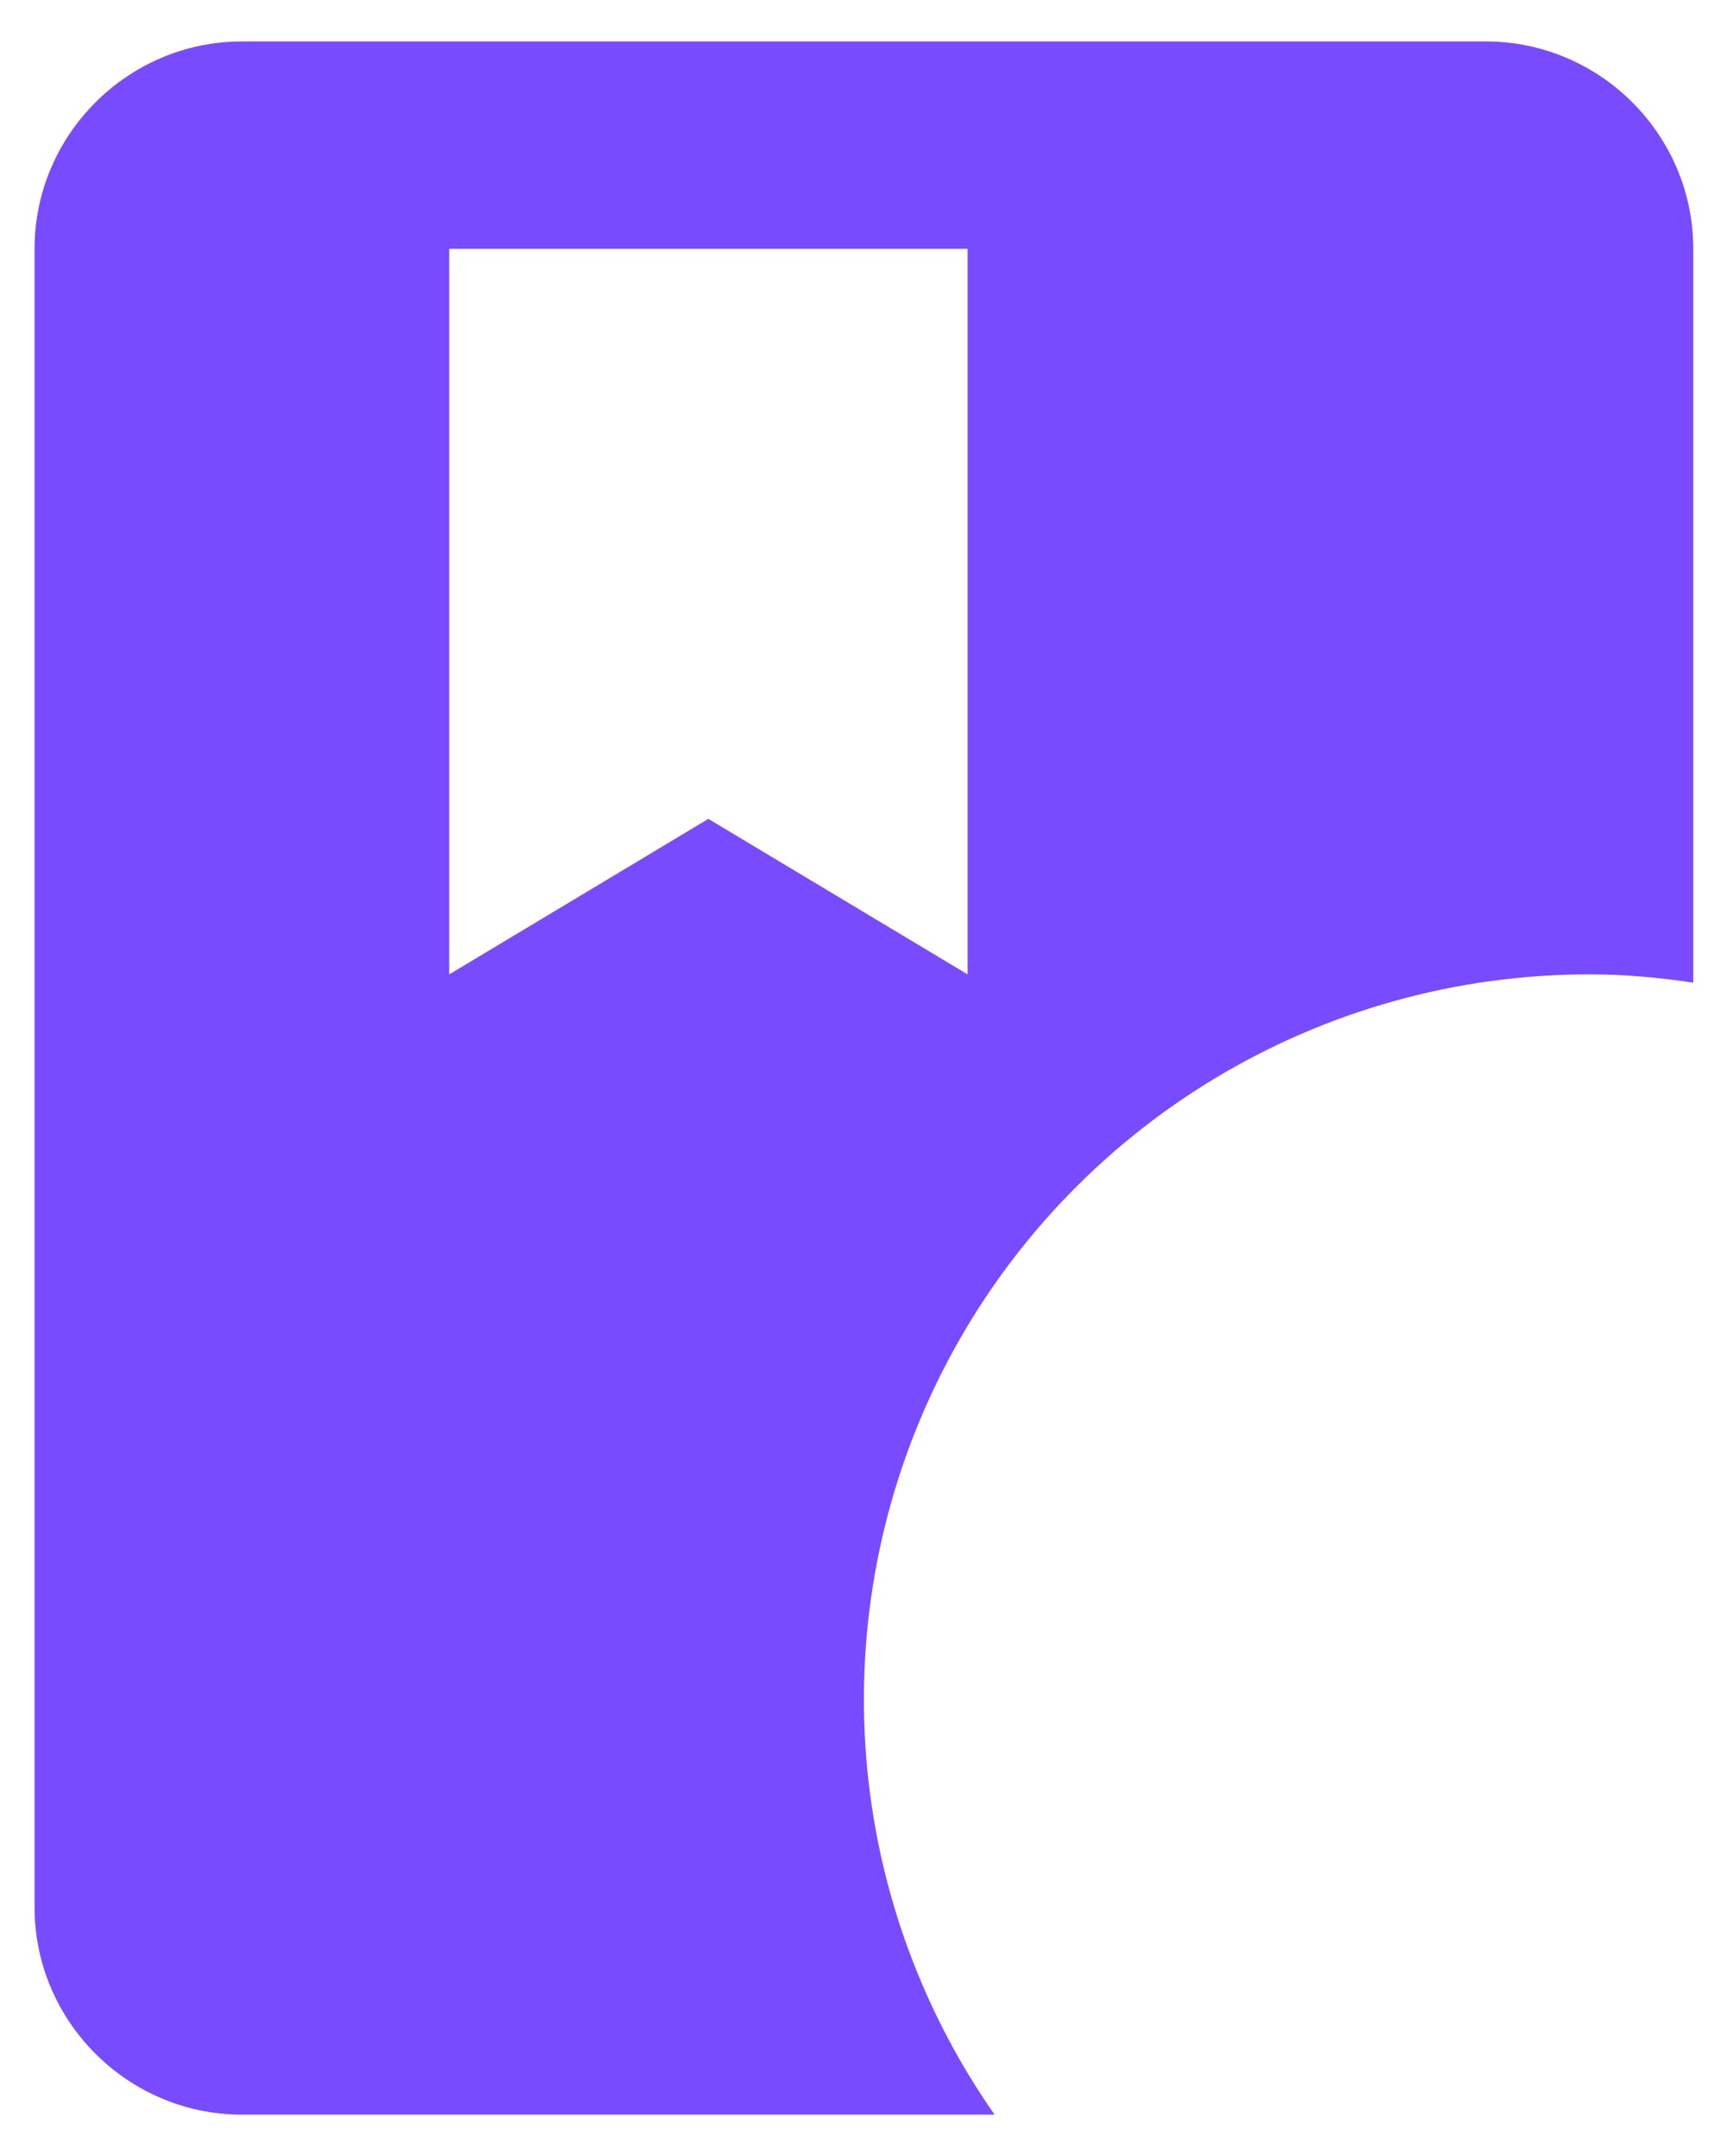 <svg width="31" height="39" viewBox="0 0 31 39" fill="none" xmlns="http://www.w3.org/2000/svg">
<path d="M28.75 17.625C29.387 17.625 30.006 17.681 30.625 17.775V4.5C30.625 2.438 28.938 0.75 26.875 0.75H4.375C2.312 0.75 0.625 2.438 0.625 4.5V34.5C0.625 36.562 2.312 38.25 4.375 38.25H17.988C16.614 36.283 15.806 33.978 15.652 31.584C15.498 29.19 16.003 26.8 17.113 24.673C18.223 22.546 19.894 20.765 21.946 19.522C23.998 18.279 26.351 17.623 28.75 17.625ZM8.125 17.625V4.5H17.5V17.625L12.812 14.812L8.125 17.625Z" fill="#794BFF"/>
</svg>
